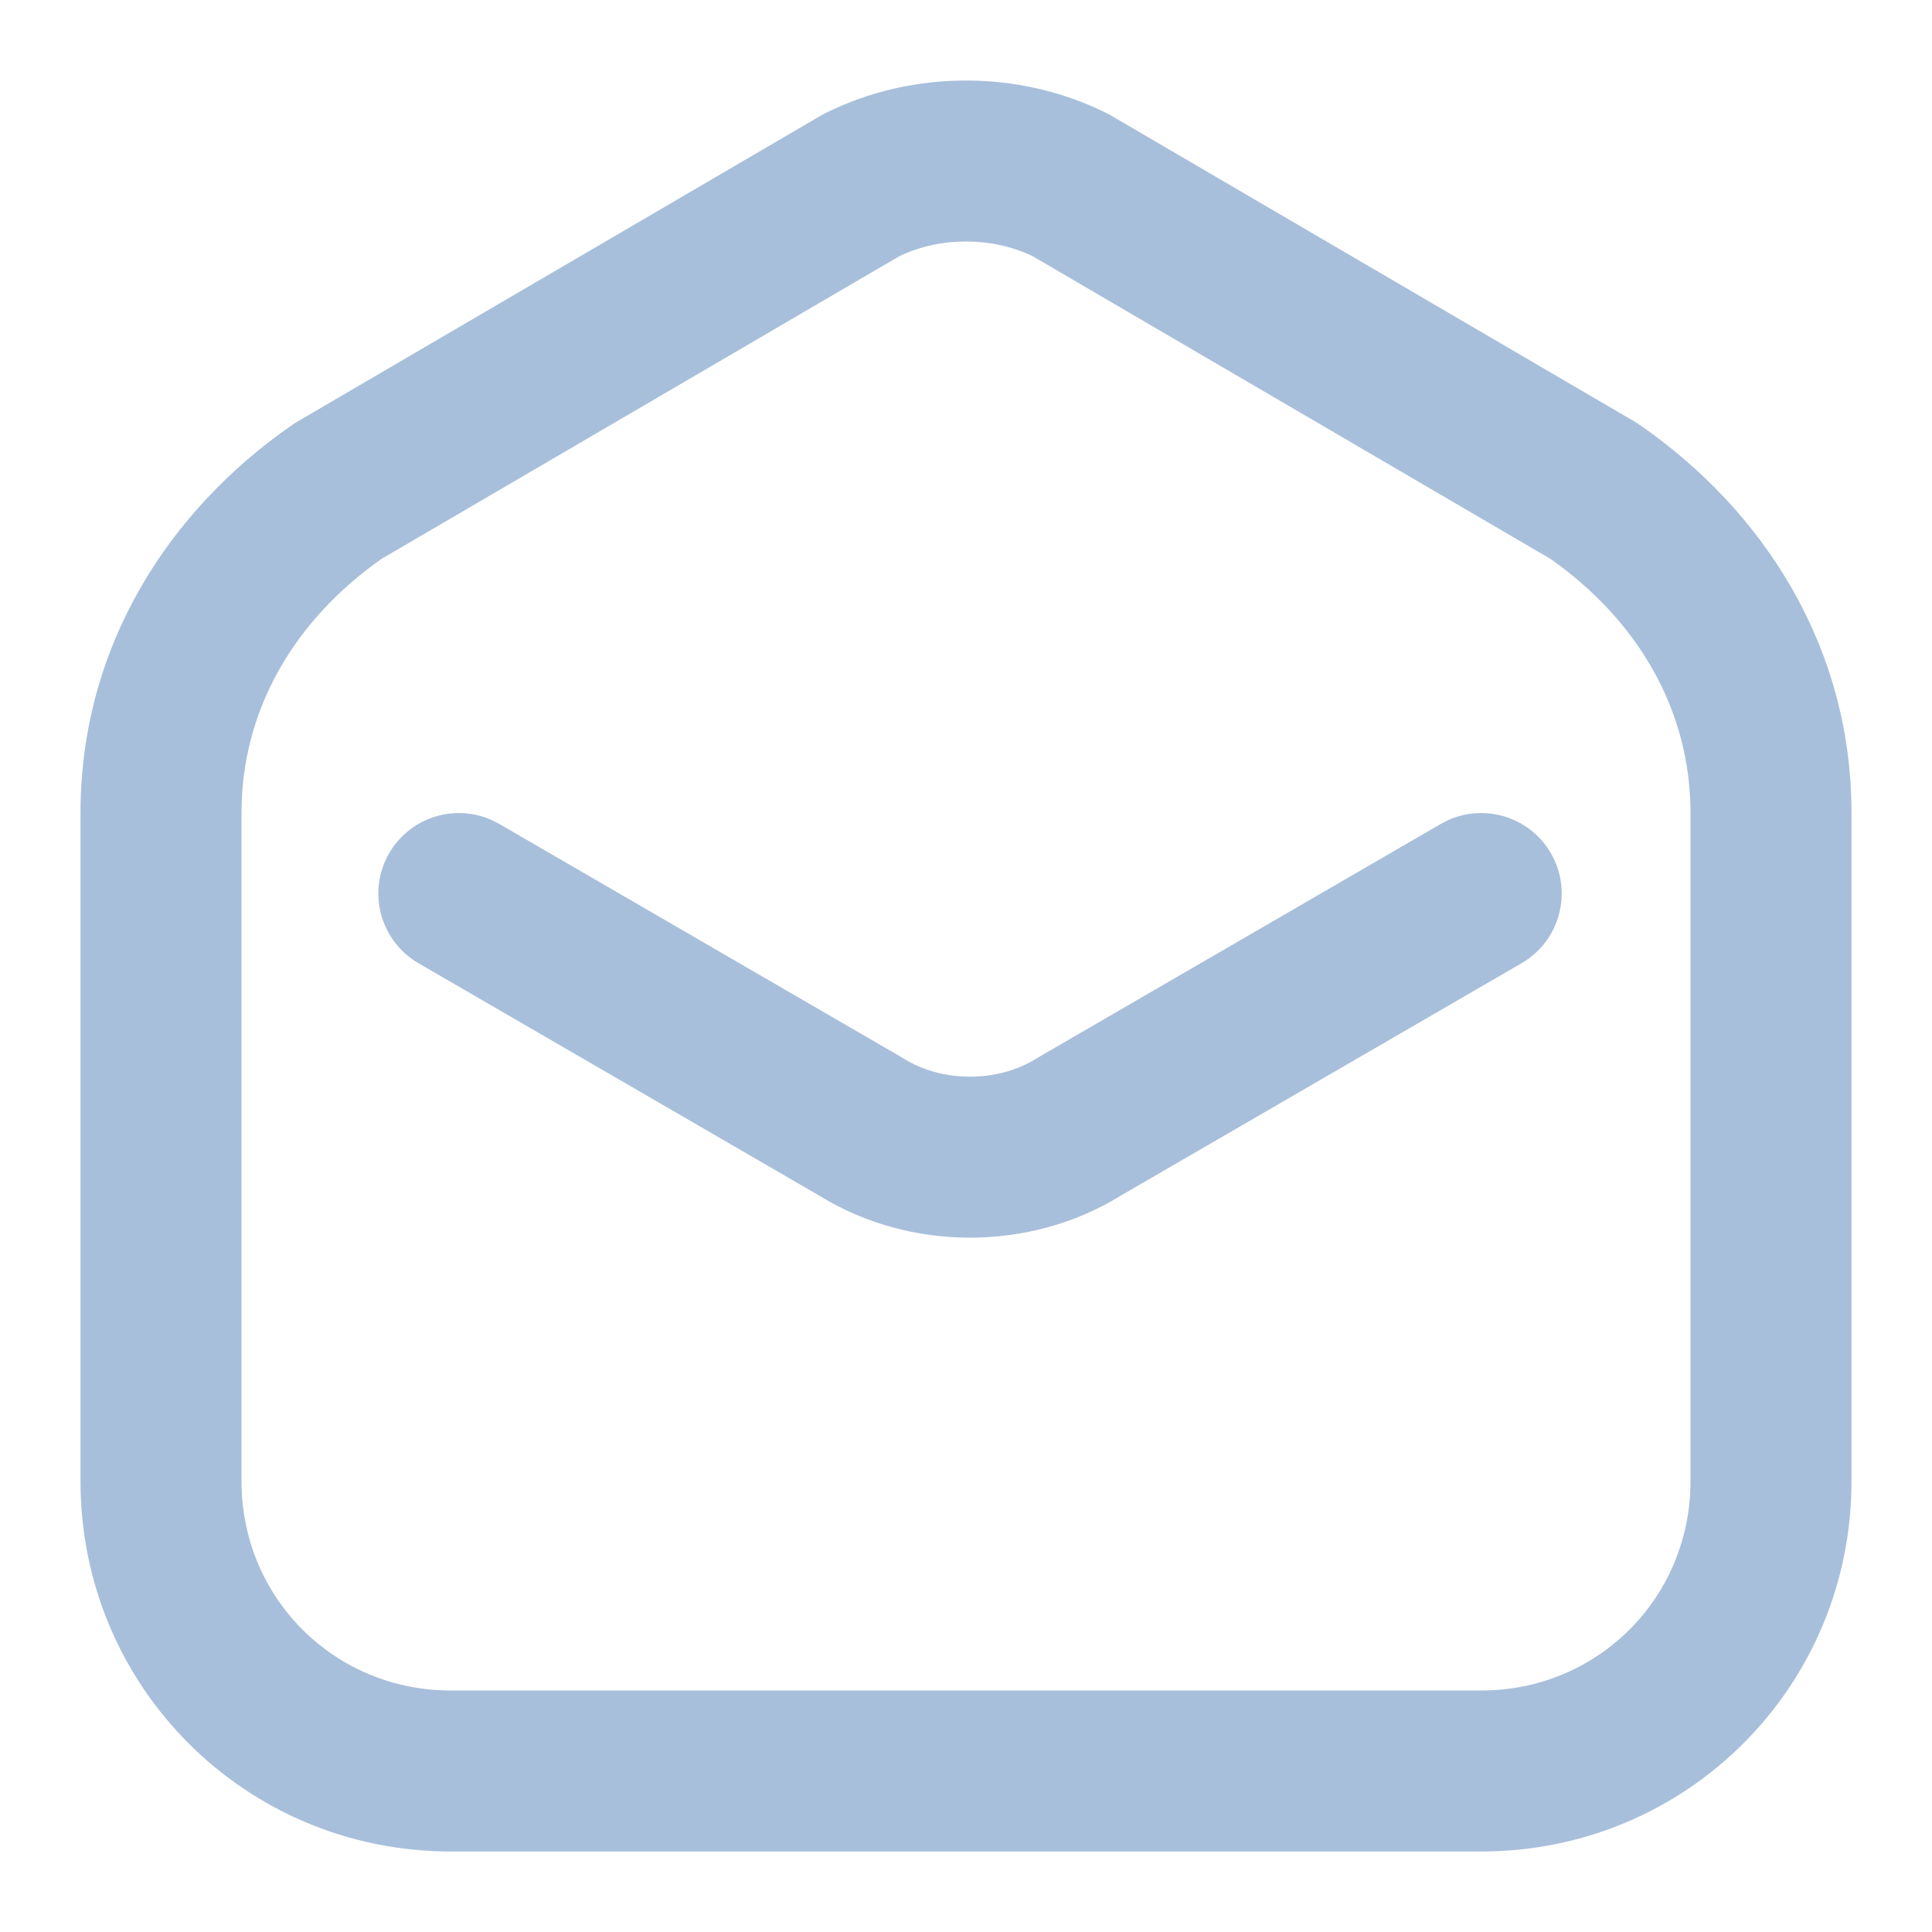 <svg width="24" height="24" viewBox="0 0 24 24" fill="none" xmlns="http://www.w3.org/2000/svg">
<path fill-rule="evenodd" clip-rule="evenodd" d="M4.835 10.598C5.112 10.121 5.724 9.958 6.202 10.235L11.202 13.135C11.211 13.14 11.221 13.146 11.23 13.152C11.706 13.449 12.394 13.449 12.87 13.152C12.879 13.146 12.889 13.14 12.898 13.135L17.898 10.235C18.376 9.958 18.988 10.121 19.265 10.598C19.542 11.076 19.38 11.688 18.902 11.965L13.915 14.857C12.797 15.547 11.303 15.547 10.185 14.857L5.198 11.965C4.721 11.688 4.558 11.076 4.835 10.598Z" fill="#3F72AF" fill-opacity="0.45"/>
<path fill-rule="evenodd" clip-rule="evenodd" d="M11.173 3.182L4.739 6.943C3.677 7.69 3 8.796 3 10.1V18.4C3 19.848 4.152 21 5.6 21H18.4C19.848 21 21 19.848 21 18.4V10.1C21 8.796 20.323 7.69 19.261 6.943L12.827 3.182C12.321 2.939 11.679 2.939 11.173 3.182ZM10.253 1.406C11.334 0.865 12.666 0.865 13.747 1.406C13.767 1.415 13.786 1.426 13.805 1.437L20.305 5.237C20.327 5.25 20.348 5.263 20.369 5.278C21.89 6.33 23 8.016 23 10.1V18.4C23 20.952 20.952 23 18.4 23H5.6C3.048 23 1 20.952 1 18.4V10.1C1 8.016 2.11 6.33 3.631 5.278C3.652 5.263 3.673 5.25 3.695 5.237L10.195 1.437C10.214 1.426 10.233 1.415 10.253 1.406Z" fill="#3F72AF" fill-opacity="0.45"/>
</svg>
